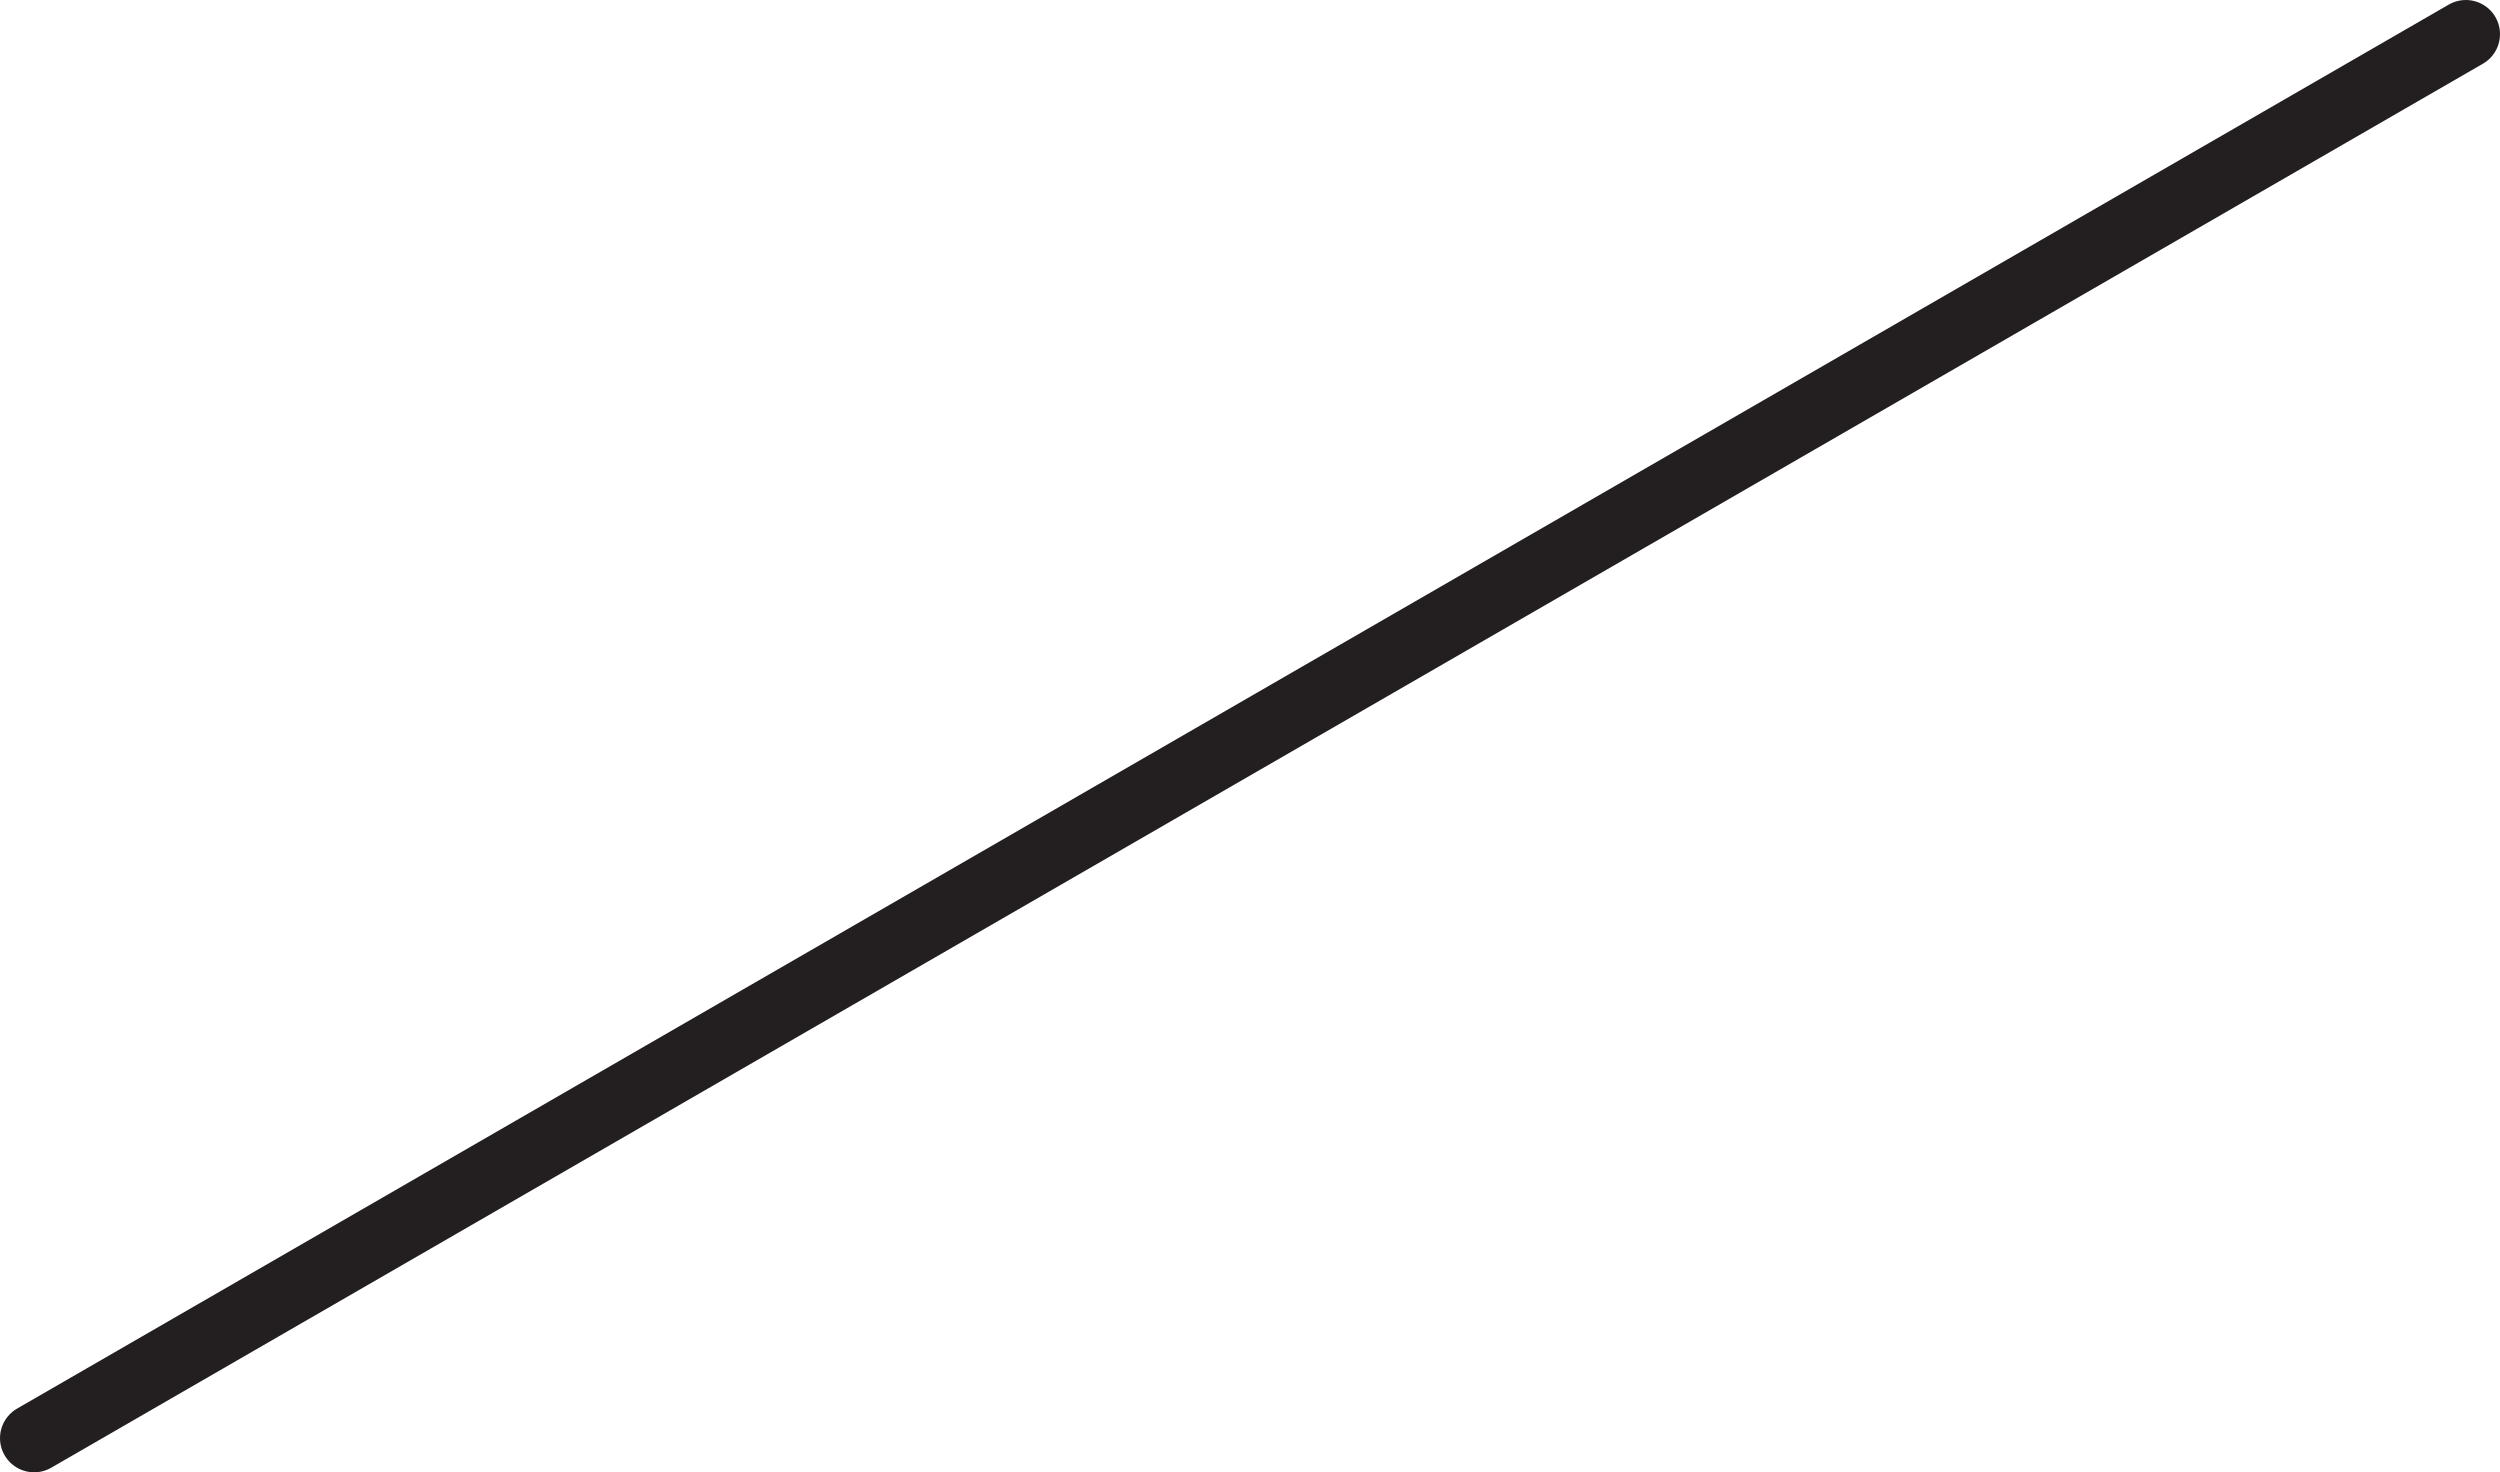 <svg xmlns="http://www.w3.org/2000/svg" viewBox="0 0 219.69 129.38"><defs><style>.cls-1{fill:none;stroke:#231f20;stroke-linecap:round;stroke-miterlimit:10;stroke-width:6px;}</style></defs><title>line</title><g id="Layer_2" data-name="Layer 2"><g id="Layer_1-2" data-name="Layer 1"><line class="cls-1" x1="3" y1="126.38" x2="216.69" y2="3"/></g></g></svg>